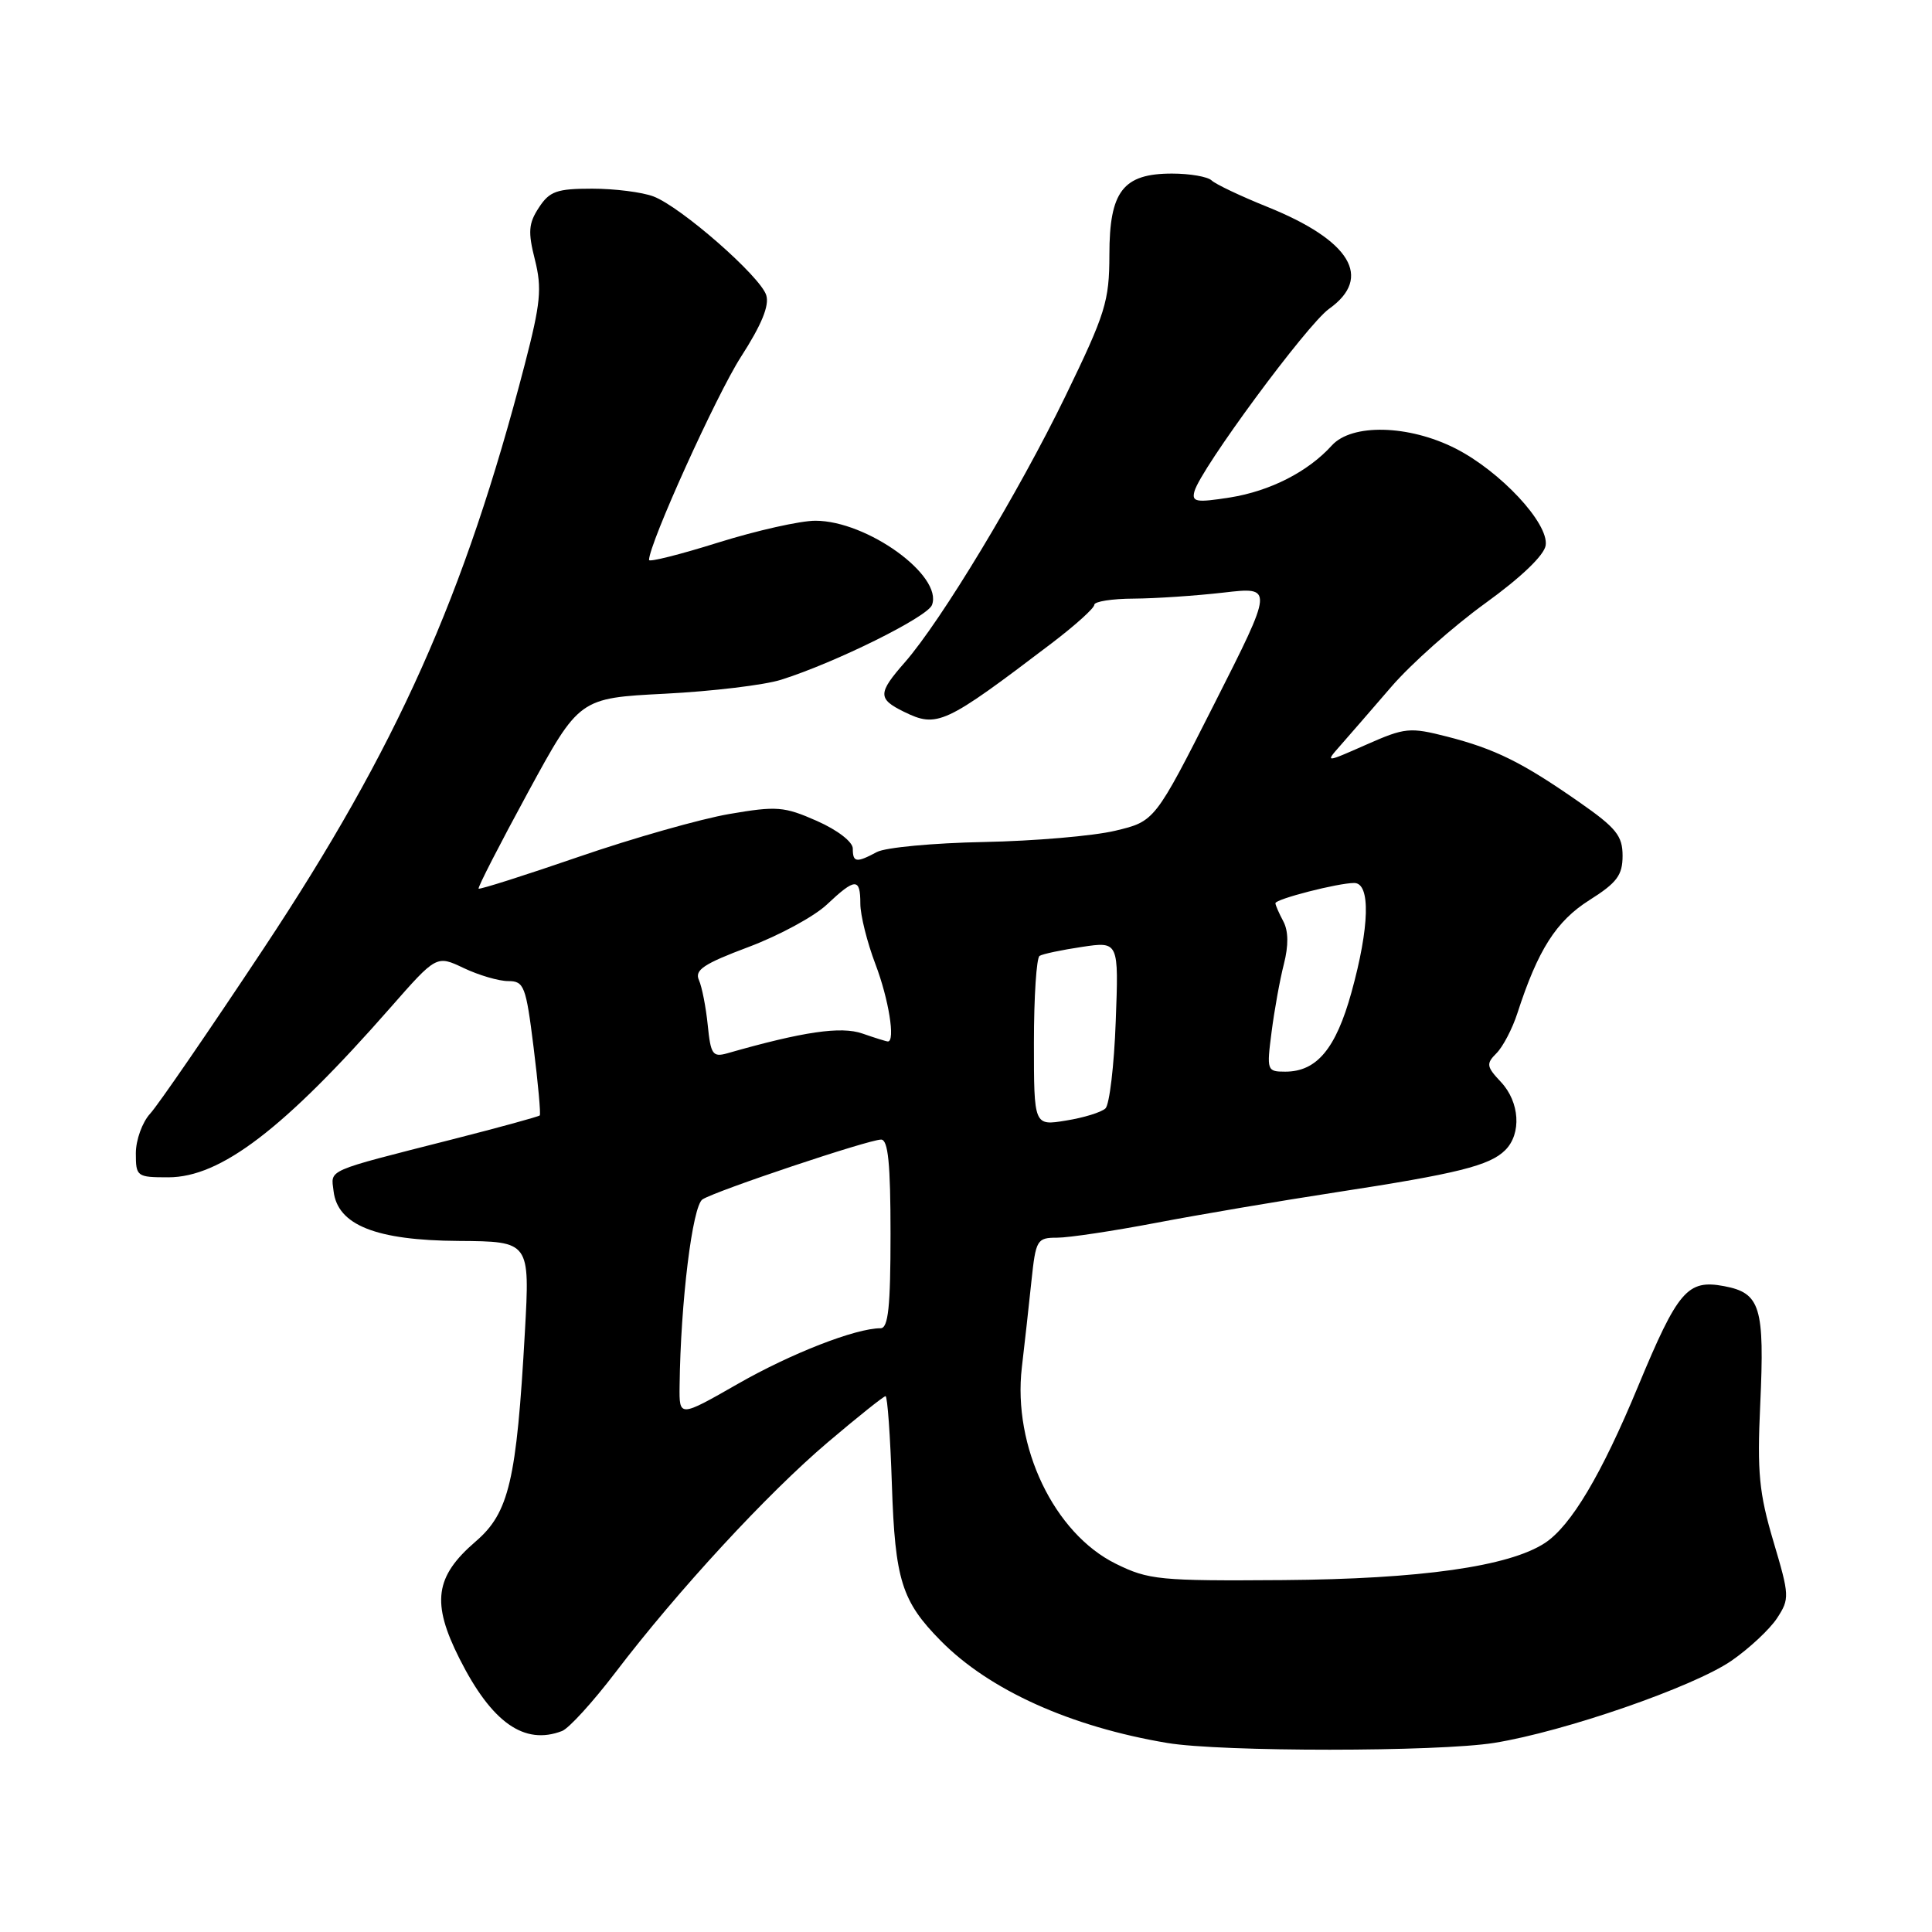<?xml version="1.0" encoding="UTF-8" standalone="no"?>
<!DOCTYPE svg PUBLIC "-//W3C//DTD SVG 1.1//EN" "http://www.w3.org/Graphics/SVG/1.1/DTD/svg11.dtd" >
<svg xmlns="http://www.w3.org/2000/svg" xmlns:xlink="http://www.w3.org/1999/xlink" version="1.1" viewBox="0 0 256 256">
 <g >
 <path fill="currentColor"
d=" M 198.00 230.94 C 207.28 229.45 224.37 223.53 229.41 220.07 C 231.77 218.44 234.49 215.90 235.46 214.43 C 237.15 211.84 237.13 211.46 234.98 204.22 C 233.09 197.84 232.82 195.10 233.24 186.10 C 233.83 173.16 233.27 171.33 228.45 170.42 C 223.60 169.51 222.34 170.98 217.06 183.68 C 212.20 195.41 208.16 202.19 204.70 204.46 C 199.95 207.57 188.24 209.23 170.00 209.37 C 153.64 209.49 152.20 209.35 147.86 207.21 C 139.68 203.18 134.17 191.68 135.40 181.19 C 135.77 178.06 136.34 172.91 136.67 169.75 C 137.25 164.26 137.40 164.00 140.09 164.00 C 141.63 164.00 147.53 163.11 153.20 162.03 C 158.86 160.95 169.57 159.13 177.00 157.99 C 193.13 155.52 197.40 154.45 199.45 152.40 C 201.64 150.22 201.37 146.02 198.88 143.37 C 196.96 141.33 196.90 140.95 198.29 139.56 C 199.14 138.71 200.39 136.33 201.06 134.26 C 203.78 125.86 206.20 122.06 210.59 119.28 C 214.25 116.97 215.00 115.98 215.00 113.39 C 215.00 110.75 214.16 109.70 209.25 106.28 C 201.71 101.02 198.14 99.25 191.77 97.61 C 186.80 96.34 186.18 96.40 181.04 98.67 C 175.58 101.08 175.58 101.08 177.60 98.79 C 178.71 97.53 181.75 94.03 184.36 91.00 C 186.97 87.97 192.57 83.00 196.80 79.94 C 201.55 76.51 204.62 73.57 204.81 72.26 C 205.24 69.34 198.81 62.45 192.85 59.42 C 186.65 56.28 179.12 56.10 176.47 59.03 C 173.32 62.51 168.30 65.07 162.97 65.92 C 158.50 66.62 157.89 66.52 158.27 65.11 C 159.07 62.15 173.18 43.01 176.11 40.92 C 181.93 36.78 178.96 31.86 167.95 27.42 C 164.40 25.99 161.07 24.41 160.55 23.91 C 160.03 23.41 157.66 23.00 155.30 23.00 C 148.81 23.00 147.00 25.34 147.00 33.75 C 146.99 39.93 146.50 41.51 141.16 52.52 C 134.99 65.22 124.70 82.29 119.88 87.78 C 116.31 91.85 116.30 92.60 119.75 94.30 C 124.19 96.48 125.13 96.04 139.37 85.22 C 142.47 82.86 145.00 80.58 145.00 80.14 C 145.00 79.70 147.36 79.33 150.25 79.32 C 153.14 79.30 158.48 78.94 162.13 78.52 C 168.76 77.75 168.76 77.75 160.89 93.29 C 153.02 108.83 153.02 108.83 147.76 110.08 C 144.87 110.77 137.04 111.44 130.37 111.57 C 123.70 111.70 117.32 112.29 116.19 112.90 C 113.46 114.36 113.00 114.29 113.00 112.44 C 113.00 111.55 110.98 109.99 108.25 108.78 C 103.90 106.86 102.92 106.78 96.63 107.86 C 92.85 108.51 83.89 111.05 76.72 113.52 C 69.55 115.99 63.56 117.89 63.42 117.75 C 63.27 117.61 66.22 111.87 69.96 104.99 C 76.76 92.50 76.76 92.50 88.13 91.92 C 94.38 91.60 101.30 90.77 103.50 90.07 C 110.70 87.80 122.87 81.77 123.49 80.17 C 124.98 76.29 114.90 69.00 108.04 69.00 C 106.04 69.00 100.26 70.30 95.20 71.88 C 90.14 73.47 86.00 74.51 86.00 74.20 C 86.00 72.06 94.92 52.36 98.17 47.30 C 100.91 43.05 101.97 40.48 101.53 39.11 C 100.74 36.61 90.24 27.42 86.59 26.03 C 85.09 25.46 81.43 25.00 78.46 25.00 C 73.79 25.00 72.82 25.34 71.41 27.50 C 70.03 29.60 69.94 30.72 70.88 34.42 C 71.83 38.21 71.64 40.17 69.53 48.30 C 61.55 79.01 52.60 99.03 34.94 125.67 C 27.71 136.58 20.94 146.43 19.90 147.56 C 18.85 148.70 18.00 151.06 18.00 152.81 C 18.00 155.90 18.13 156.00 22.30 156.00 C 29.24 156.00 37.60 149.62 51.72 133.53 C 57.84 126.56 57.84 126.56 61.46 128.28 C 63.44 129.22 66.09 130.00 67.34 130.00 C 69.44 130.00 69.69 130.64 70.70 138.75 C 71.30 143.56 71.67 147.63 71.52 147.80 C 71.36 147.96 66.12 149.40 59.87 150.99 C 42.94 155.30 43.85 154.91 44.20 157.83 C 44.73 162.33 49.81 164.36 60.77 164.43 C 70.22 164.50 70.22 164.50 69.55 176.50 C 68.45 196.18 67.45 200.46 63.02 204.26 C 57.62 208.91 57.14 212.36 60.90 219.81 C 65.17 228.27 69.47 231.29 74.47 229.37 C 75.37 229.03 78.55 225.54 81.54 221.62 C 89.78 210.80 101.68 197.90 109.70 191.10 C 113.65 187.75 117.09 185.00 117.34 185.00 C 117.59 185.00 117.97 190.29 118.18 196.75 C 118.60 209.38 119.48 212.17 124.66 217.42 C 131.10 223.95 141.85 228.80 154.66 230.95 C 161.81 232.15 190.51 232.14 198.00 230.94 Z  M 90.05 183.65 C 90.18 172.55 91.75 159.77 93.09 158.92 C 94.92 157.76 115.12 151.00 116.75 151.00 C 117.68 151.00 118.00 154.18 118.00 163.50 C 118.00 173.18 117.70 176.00 116.68 176.00 C 113.38 176.00 104.83 179.33 97.75 183.38 C 90.00 187.81 90.00 187.81 90.05 183.65 Z  M 137.00 138.15 C 137.00 132.08 137.34 126.91 137.75 126.66 C 138.16 126.40 140.69 125.87 143.37 125.47 C 148.24 124.74 148.24 124.74 147.84 135.34 C 147.63 141.18 147.01 146.36 146.48 146.87 C 145.94 147.38 143.59 148.11 141.25 148.48 C 137.00 149.18 137.00 149.18 137.00 138.15 Z  M 168.49 136.75 C 168.86 133.86 169.59 129.81 170.12 127.75 C 170.75 125.27 170.73 123.36 170.04 122.07 C 169.47 121.00 169.00 119.93 169.00 119.68 C 169.00 119.13 177.30 117.00 179.44 117.00 C 181.63 117.00 181.48 122.82 179.07 131.51 C 177.00 138.98 174.47 142.00 170.30 142.00 C 167.88 142.00 167.83 141.85 168.49 136.75 Z  M 93.78 135.84 C 93.54 133.45 93.01 130.76 92.61 129.86 C 92.01 128.53 93.25 127.71 99.19 125.48 C 103.21 123.97 107.87 121.45 109.55 119.87 C 113.34 116.30 114.00 116.29 114.00 119.75 C 114.00 121.26 114.90 124.87 116.00 127.76 C 117.76 132.38 118.66 138.00 117.65 138.00 C 117.46 138.00 115.94 137.53 114.28 136.95 C 111.45 135.96 106.43 136.69 96.36 139.57 C 94.44 140.11 94.17 139.72 93.78 135.84 Z "/>
</g>
</svg>